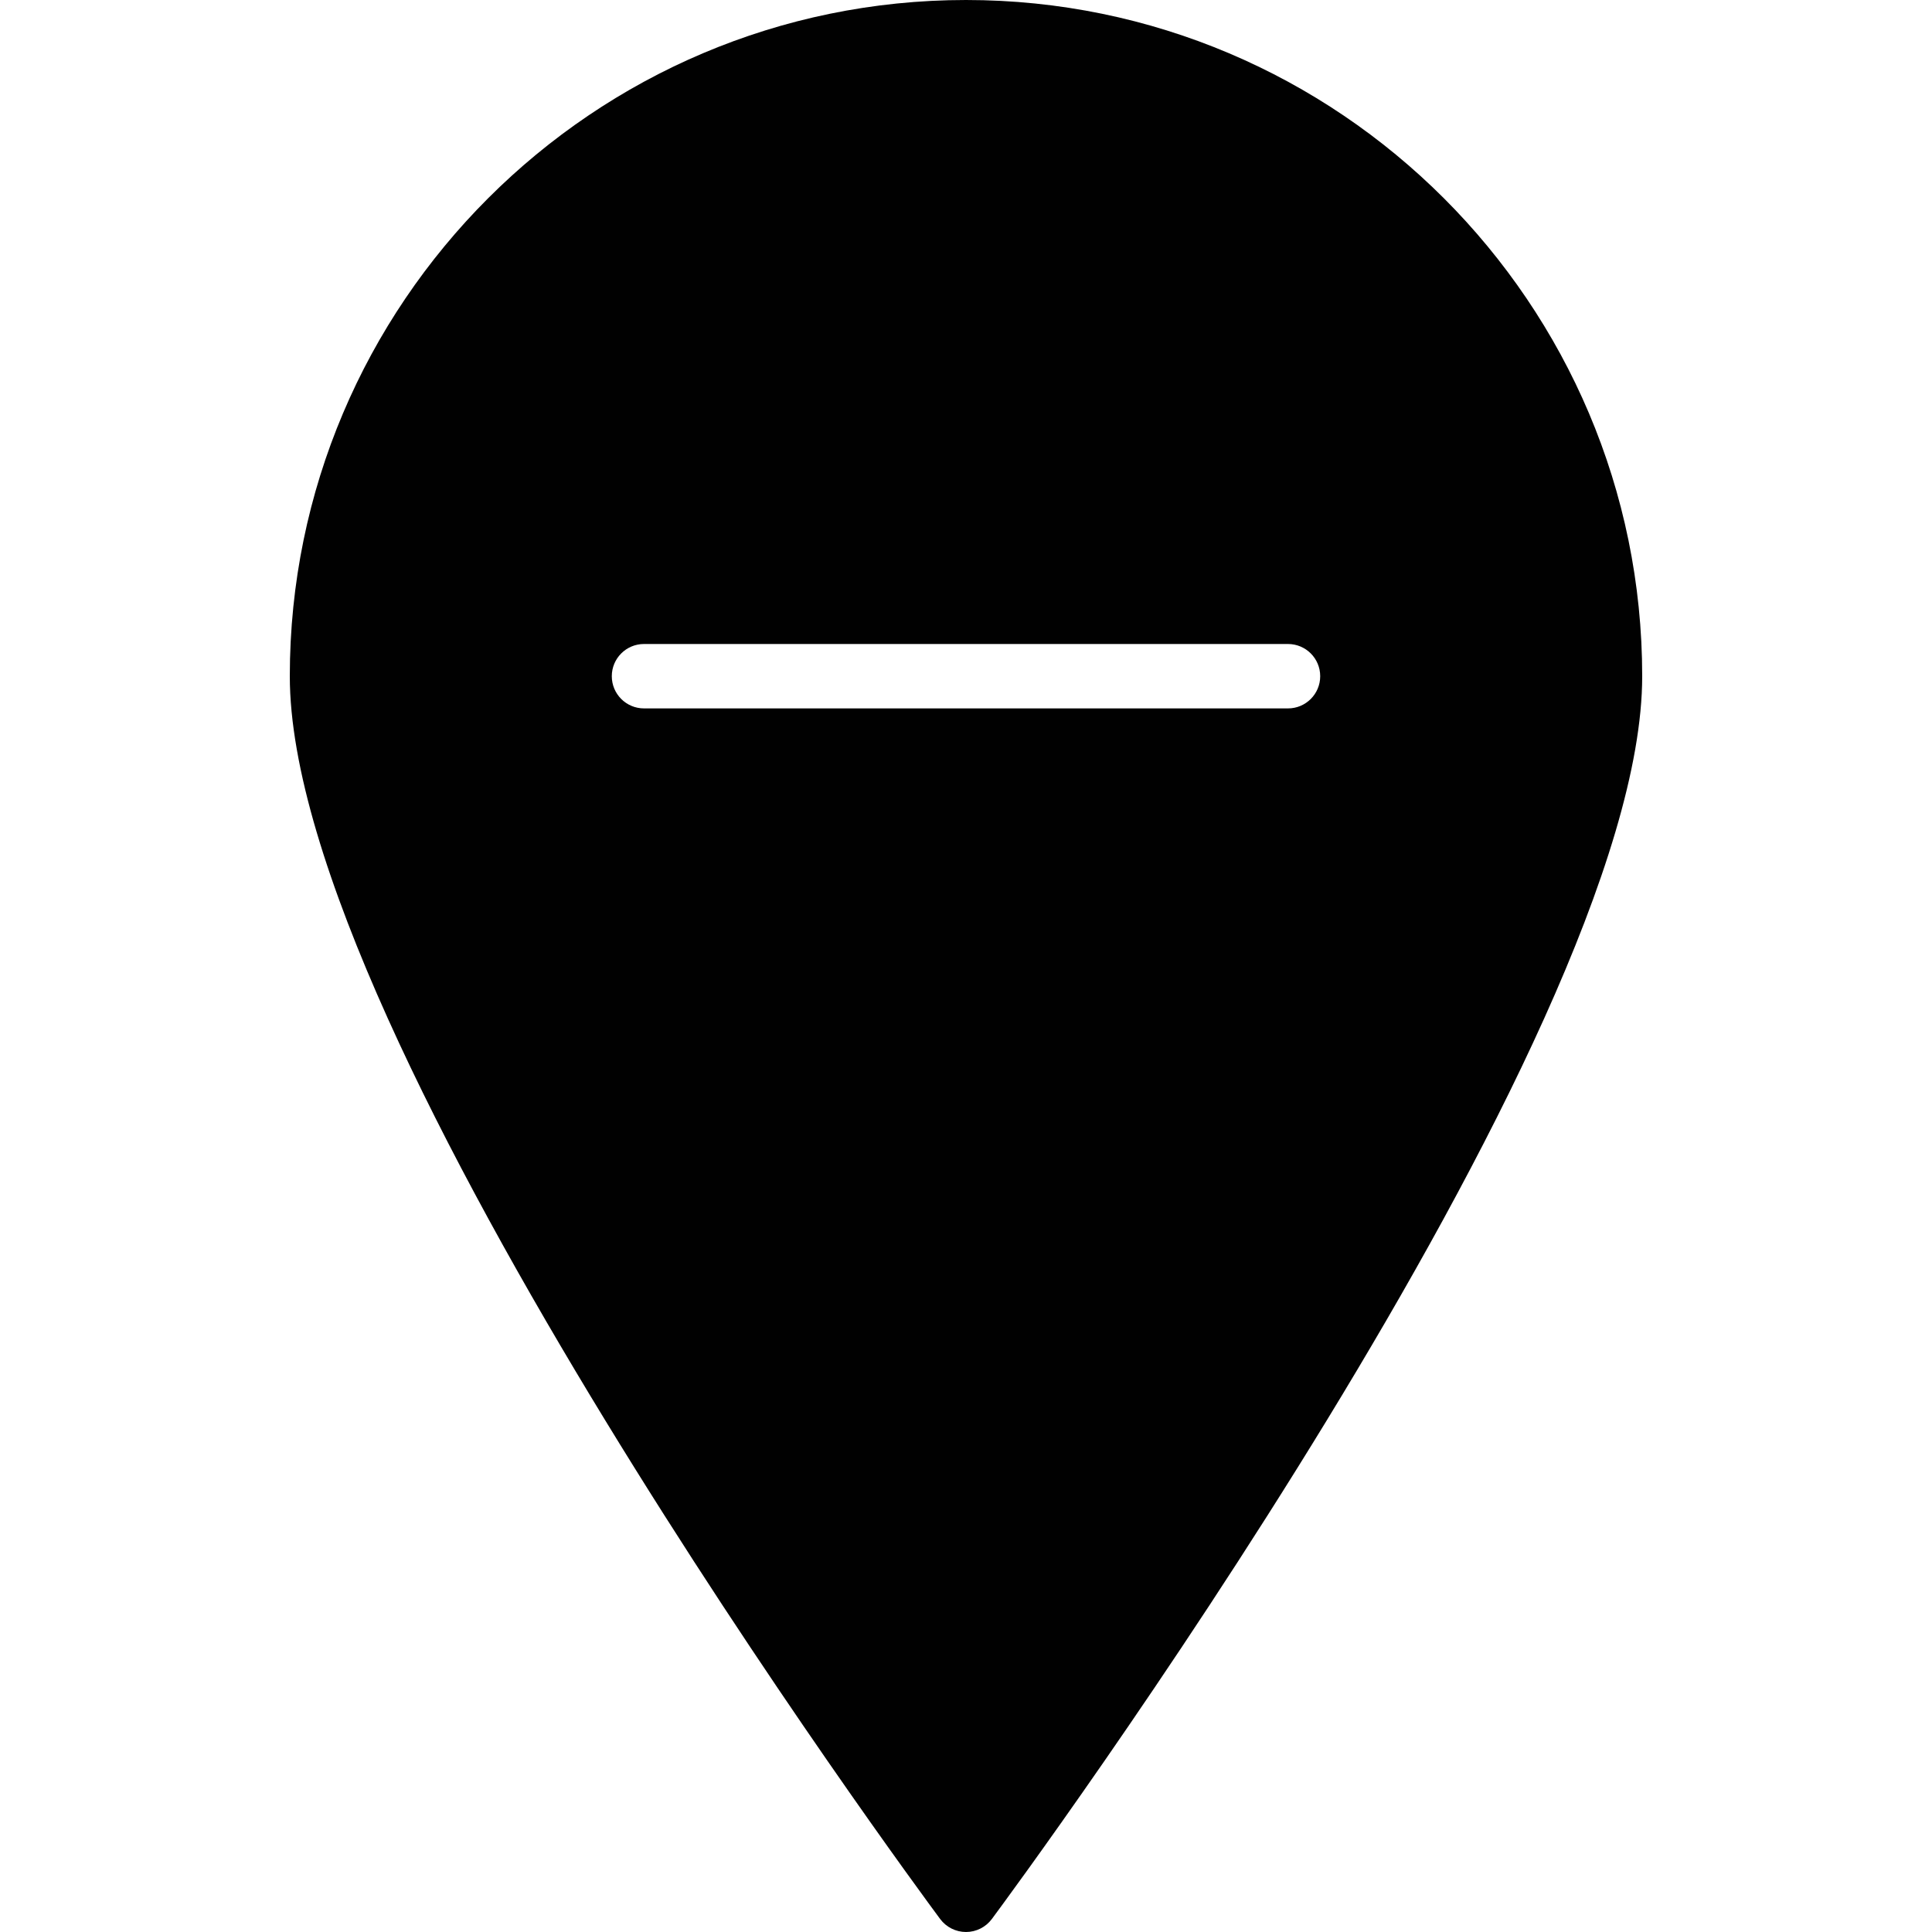 <?xml version="1.0" encoding="utf-8"?>
<!-- Generator: Adobe Illustrator 17.0.0, SVG Export Plug-In . SVG Version: 6.00 Build 0)  -->
<!DOCTYPE svg PUBLIC "-//W3C//DTD SVG 1.1//EN" "http://www.w3.org/Graphics/SVG/1.1/DTD/svg11.dtd">
<svg version="1.1" xmlns="http://www.w3.org/2000/svg" xmlns:xlink="http://www.w3.org/1999/xlink" x="0px" y="0px" width="60px"
	 height="60px" viewBox="0 0 60 60" enable-background="new 0 0 60 60" xml:space="preserve">
<g id="Layer_3">
	<path fill="#010101" d="M30,0C18.421,0,9,9.421,9,21c0,11.248,19.372,37.484,20.197,38.596C29.386,59.85,29.684,60,30,60
		c0.316,0,0.614-0.15,0.803-0.404C31.628,58.484,51,32.248,51,21C51,9.421,41.579,0,30,0z M40,22H20c-0.553,0-1-0.448-1-1
		c0-0.552,0.447-1,1-1h20c0.553,0,1,0.448,1,1C41,21.552,40.553,22,40,22z"/>
</g>
<g id="nyt_x5F_exporter_x5F_info" display="none">
</g>
</svg>
